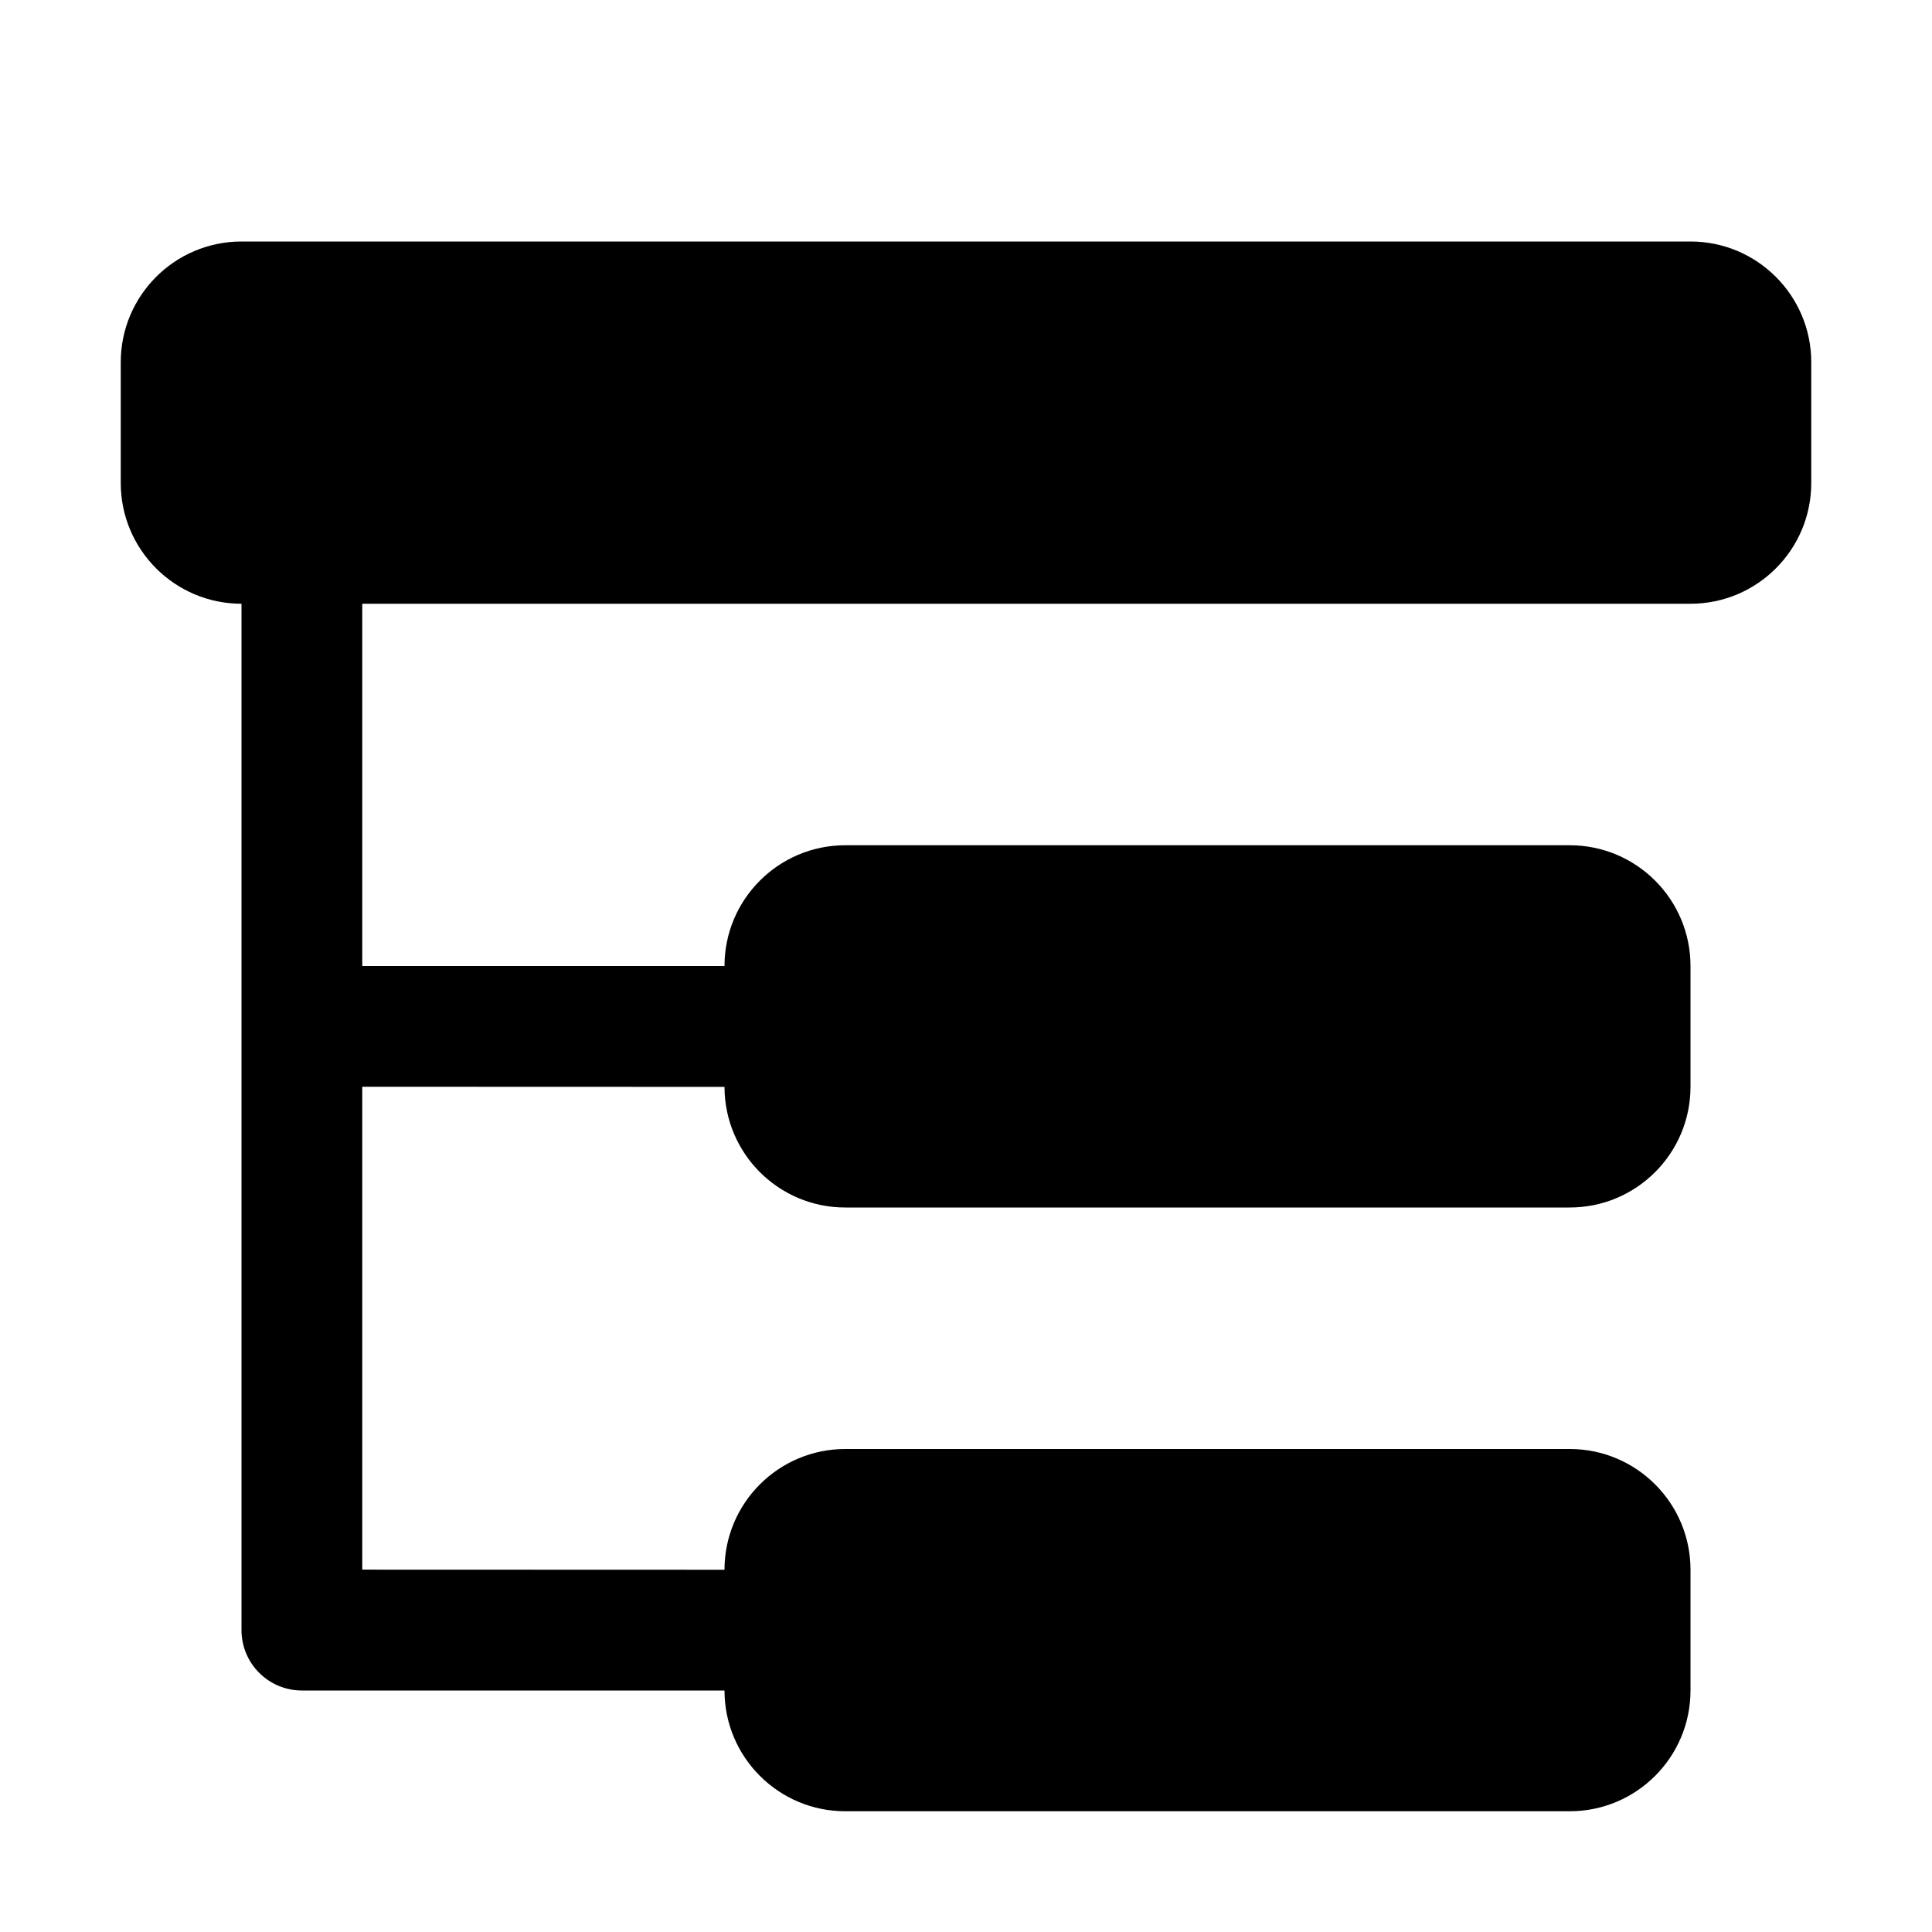 <?xml version="1.0" encoding="UTF-8"?>
<svg width="16px" height="16px" viewBox="0 0 16 16" version="1.1" xmlns="http://www.w3.org/2000/svg" xmlns:xlink="http://www.w3.org/1999/xlink">
    <title>ICON / tab /tree</title>
    <g id="ICON-/-tab-/tree" stroke="none" stroke-width="1" fill="none" fill-rule="evenodd">
        <path d="M2.5,14 C2.224,14 2,13.776 2,13.5 L2,5 C1.448,5 1,4.552 1,4 L1,3 C1,2.448 1.448,2 2,2 L14,2 C14.552,2 15,2.448 15,3 L15,4 C15,4.552 14.552,5 14,5 L3,5 L3,8 L6,8 C6,7.448 6.448,7 7,7 L13,7 C13.552,7 14,7.448 14,8 L14,9 C14,9.552 13.552,10 13,10 L7,10 C6.448,10 6.001,9.553 6,9.001 L3,9 L3,12.999 L6,13 C6,12.448 6.448,12 7,12 L13,12 C13.552,12 14,12.448 14,13 L14,14 C14,14.552 13.552,15 13,15 L7,15 C6.448,15 6,14.552 6,14 L2.51,14 C2.507,14 2.503,14 2.5,14 Z" id="形状结合" fill="#000000"></path>
    </g>
</svg>